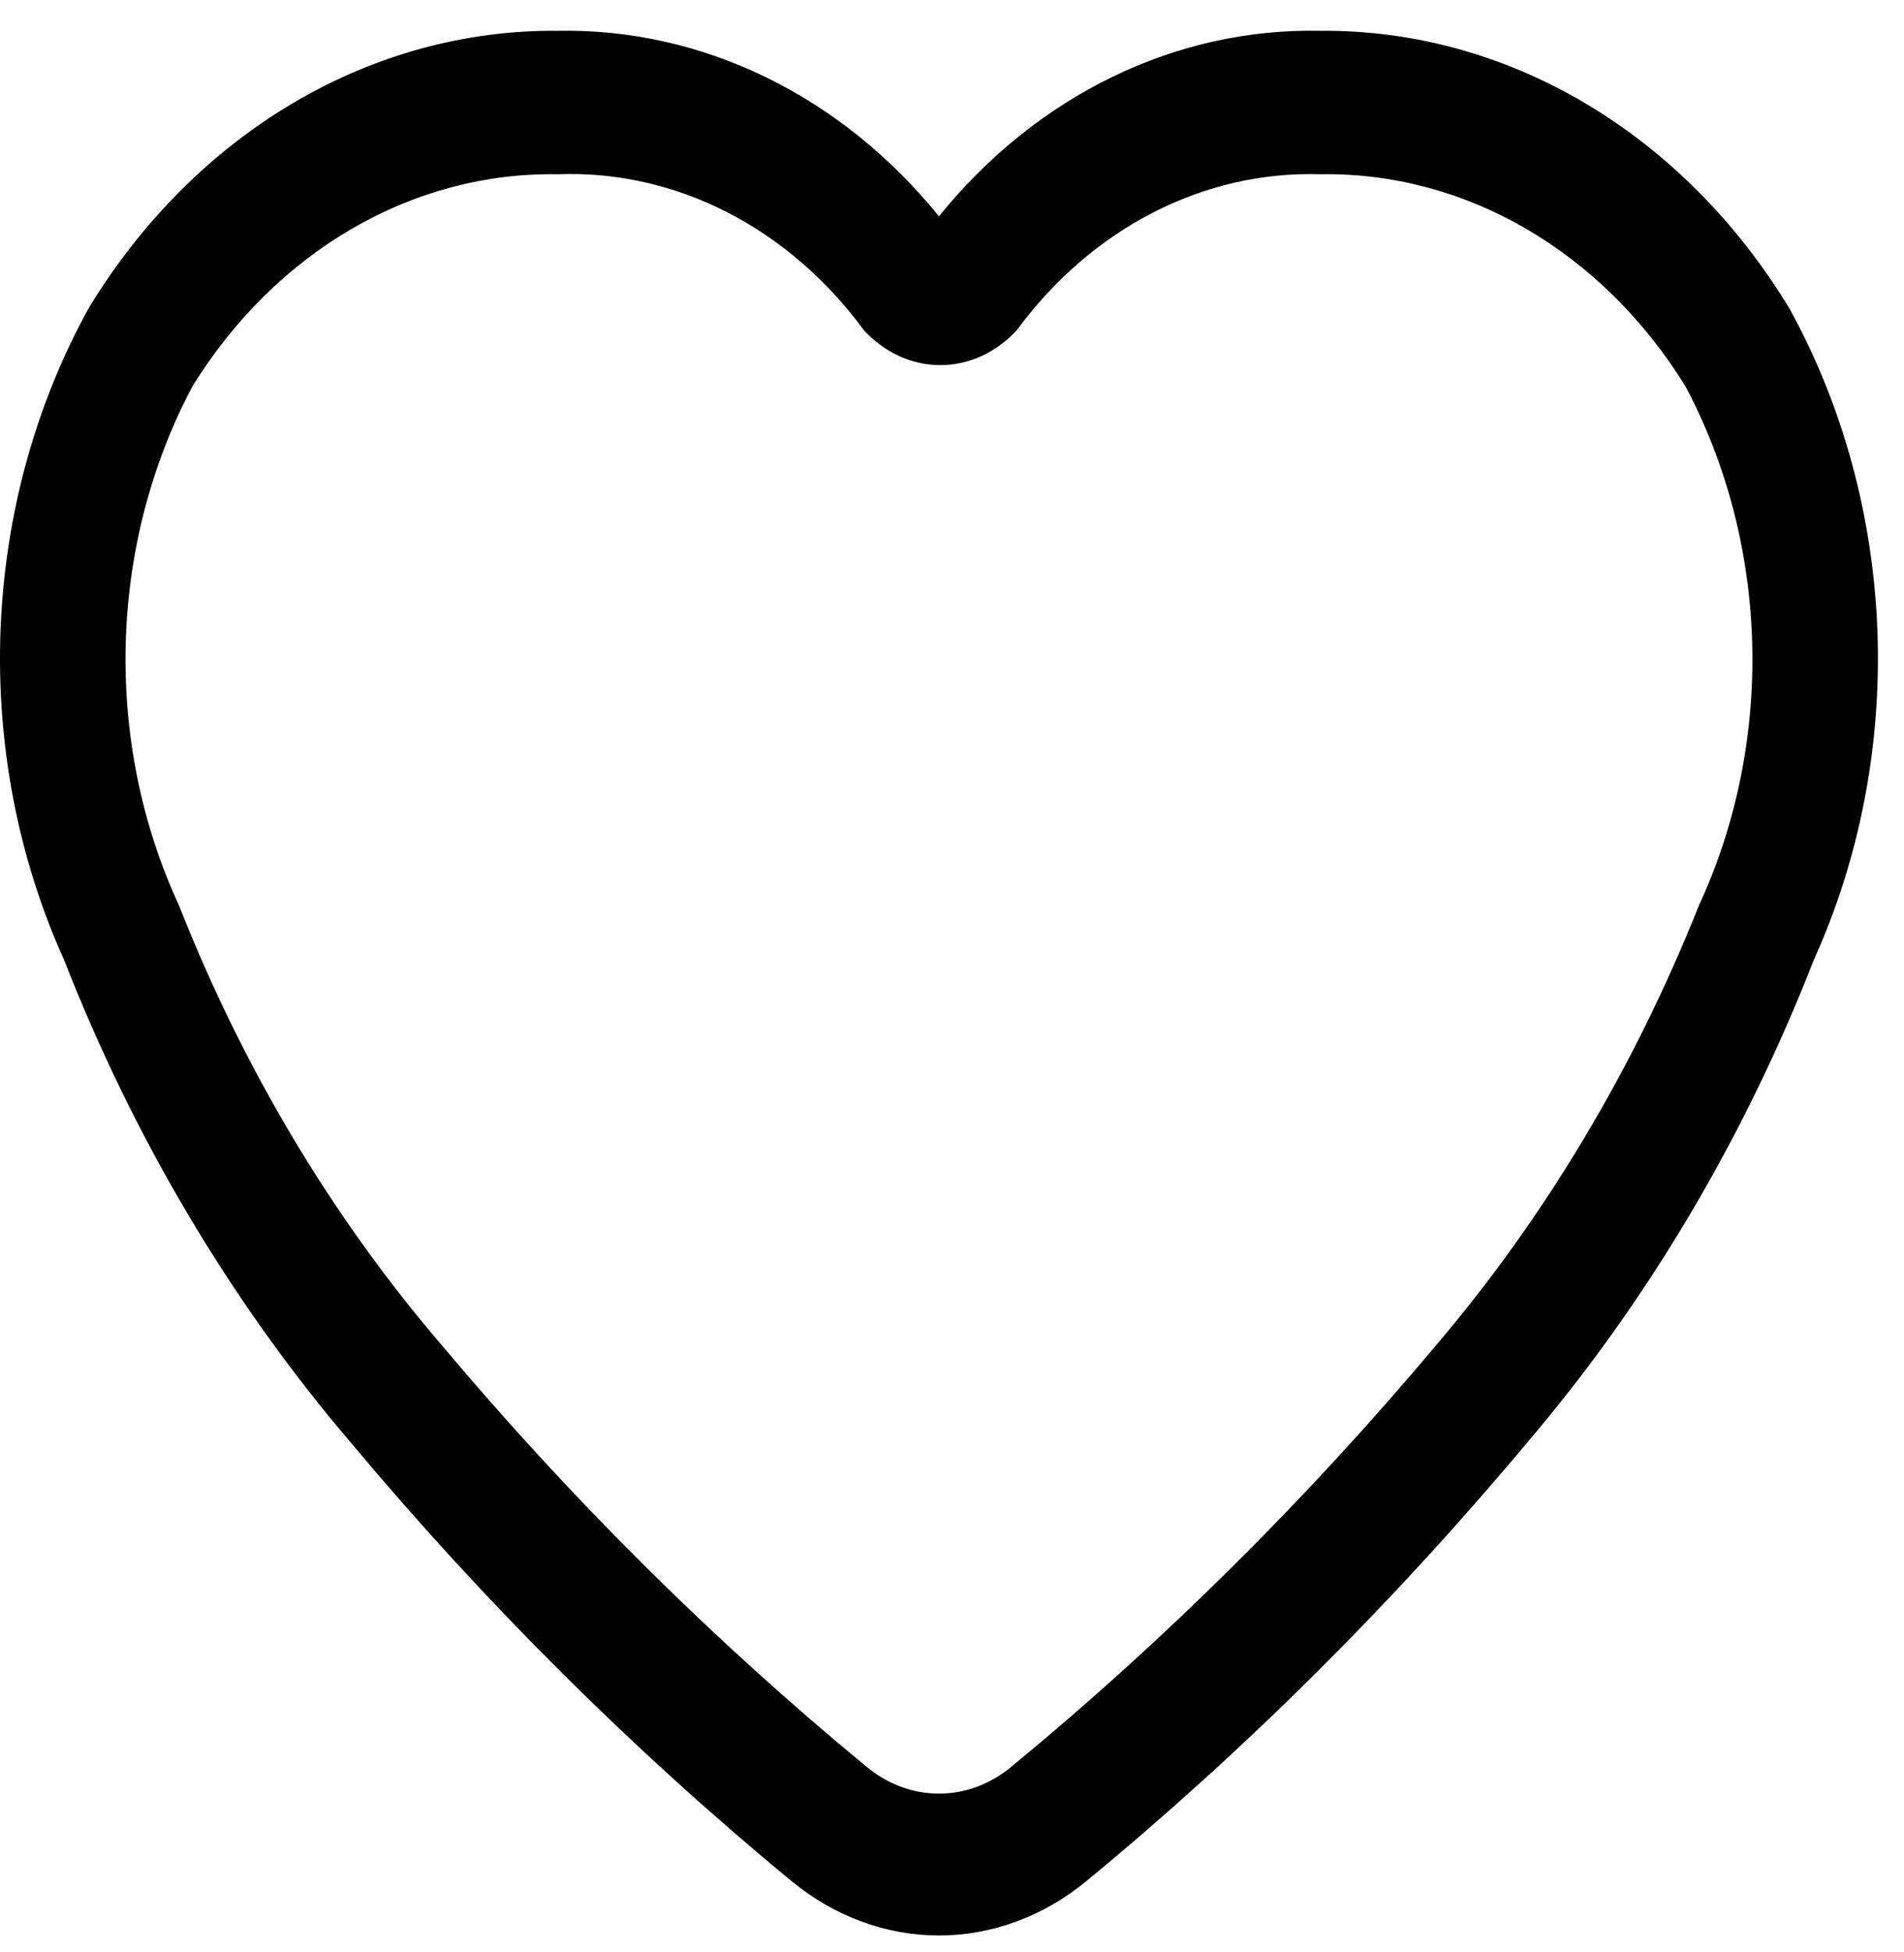 <svg width="40" height="41" viewBox="0 0 40 41" fill="none" xmlns="http://www.w3.org/2000/svg">
<path d="M37.59 6.473C36.489 4.66 35.016 3.182 33.299 2.166C31.582 1.151 29.673 0.629 27.739 0.647C26.238 0.615 24.747 0.945 23.366 1.616C21.985 2.287 20.744 3.285 19.726 4.542C18.707 3.286 17.466 2.29 16.085 1.619C14.704 0.948 13.214 0.617 11.713 0.647C9.779 0.629 7.87 1.151 6.153 2.166C4.436 3.182 2.963 4.66 1.862 6.473C0.74 8.506 0.102 10.837 0.011 13.236C-0.079 15.635 0.38 18.02 1.345 20.155C2.81 23.902 4.841 27.325 7.348 30.269C10.186 33.662 13.291 36.751 16.624 39.499C17.526 40.244 18.612 40.645 19.726 40.645C20.84 40.645 21.926 40.244 22.828 39.499C26.162 36.752 29.267 33.663 32.105 30.269C34.611 27.325 36.643 23.902 38.107 20.155C39.072 18.02 39.532 15.635 39.441 13.236C39.35 10.837 38.712 8.506 37.59 6.473ZM35.694 19.009C34.334 22.423 32.469 25.545 30.18 28.239C27.453 31.486 24.473 34.443 21.277 37.077C20.83 37.459 20.285 37.666 19.726 37.666C19.167 37.666 18.623 37.459 18.175 37.077C14.98 34.442 12 31.485 9.272 28.239C6.972 25.556 5.106 22.431 3.758 19.009C2.976 17.319 2.591 15.427 2.641 13.517C2.692 11.606 3.175 9.744 4.045 8.11C4.909 6.713 6.059 5.578 7.395 4.802C8.732 4.026 10.214 3.634 11.713 3.659C12.933 3.612 14.146 3.882 15.261 4.449C16.376 5.017 17.363 5.865 18.147 6.932C18.579 7.404 19.156 7.667 19.755 7.667C20.354 7.667 20.93 7.404 21.363 6.932C22.141 5.874 23.119 5.031 24.223 4.464C25.327 3.897 26.529 3.622 27.739 3.659C29.238 3.634 30.721 4.026 32.057 4.802C33.393 5.578 34.543 6.713 35.407 8.11C36.277 9.744 36.761 11.606 36.811 13.517C36.861 15.427 36.477 17.319 35.694 19.009Z" fill="black"/>
</svg>
